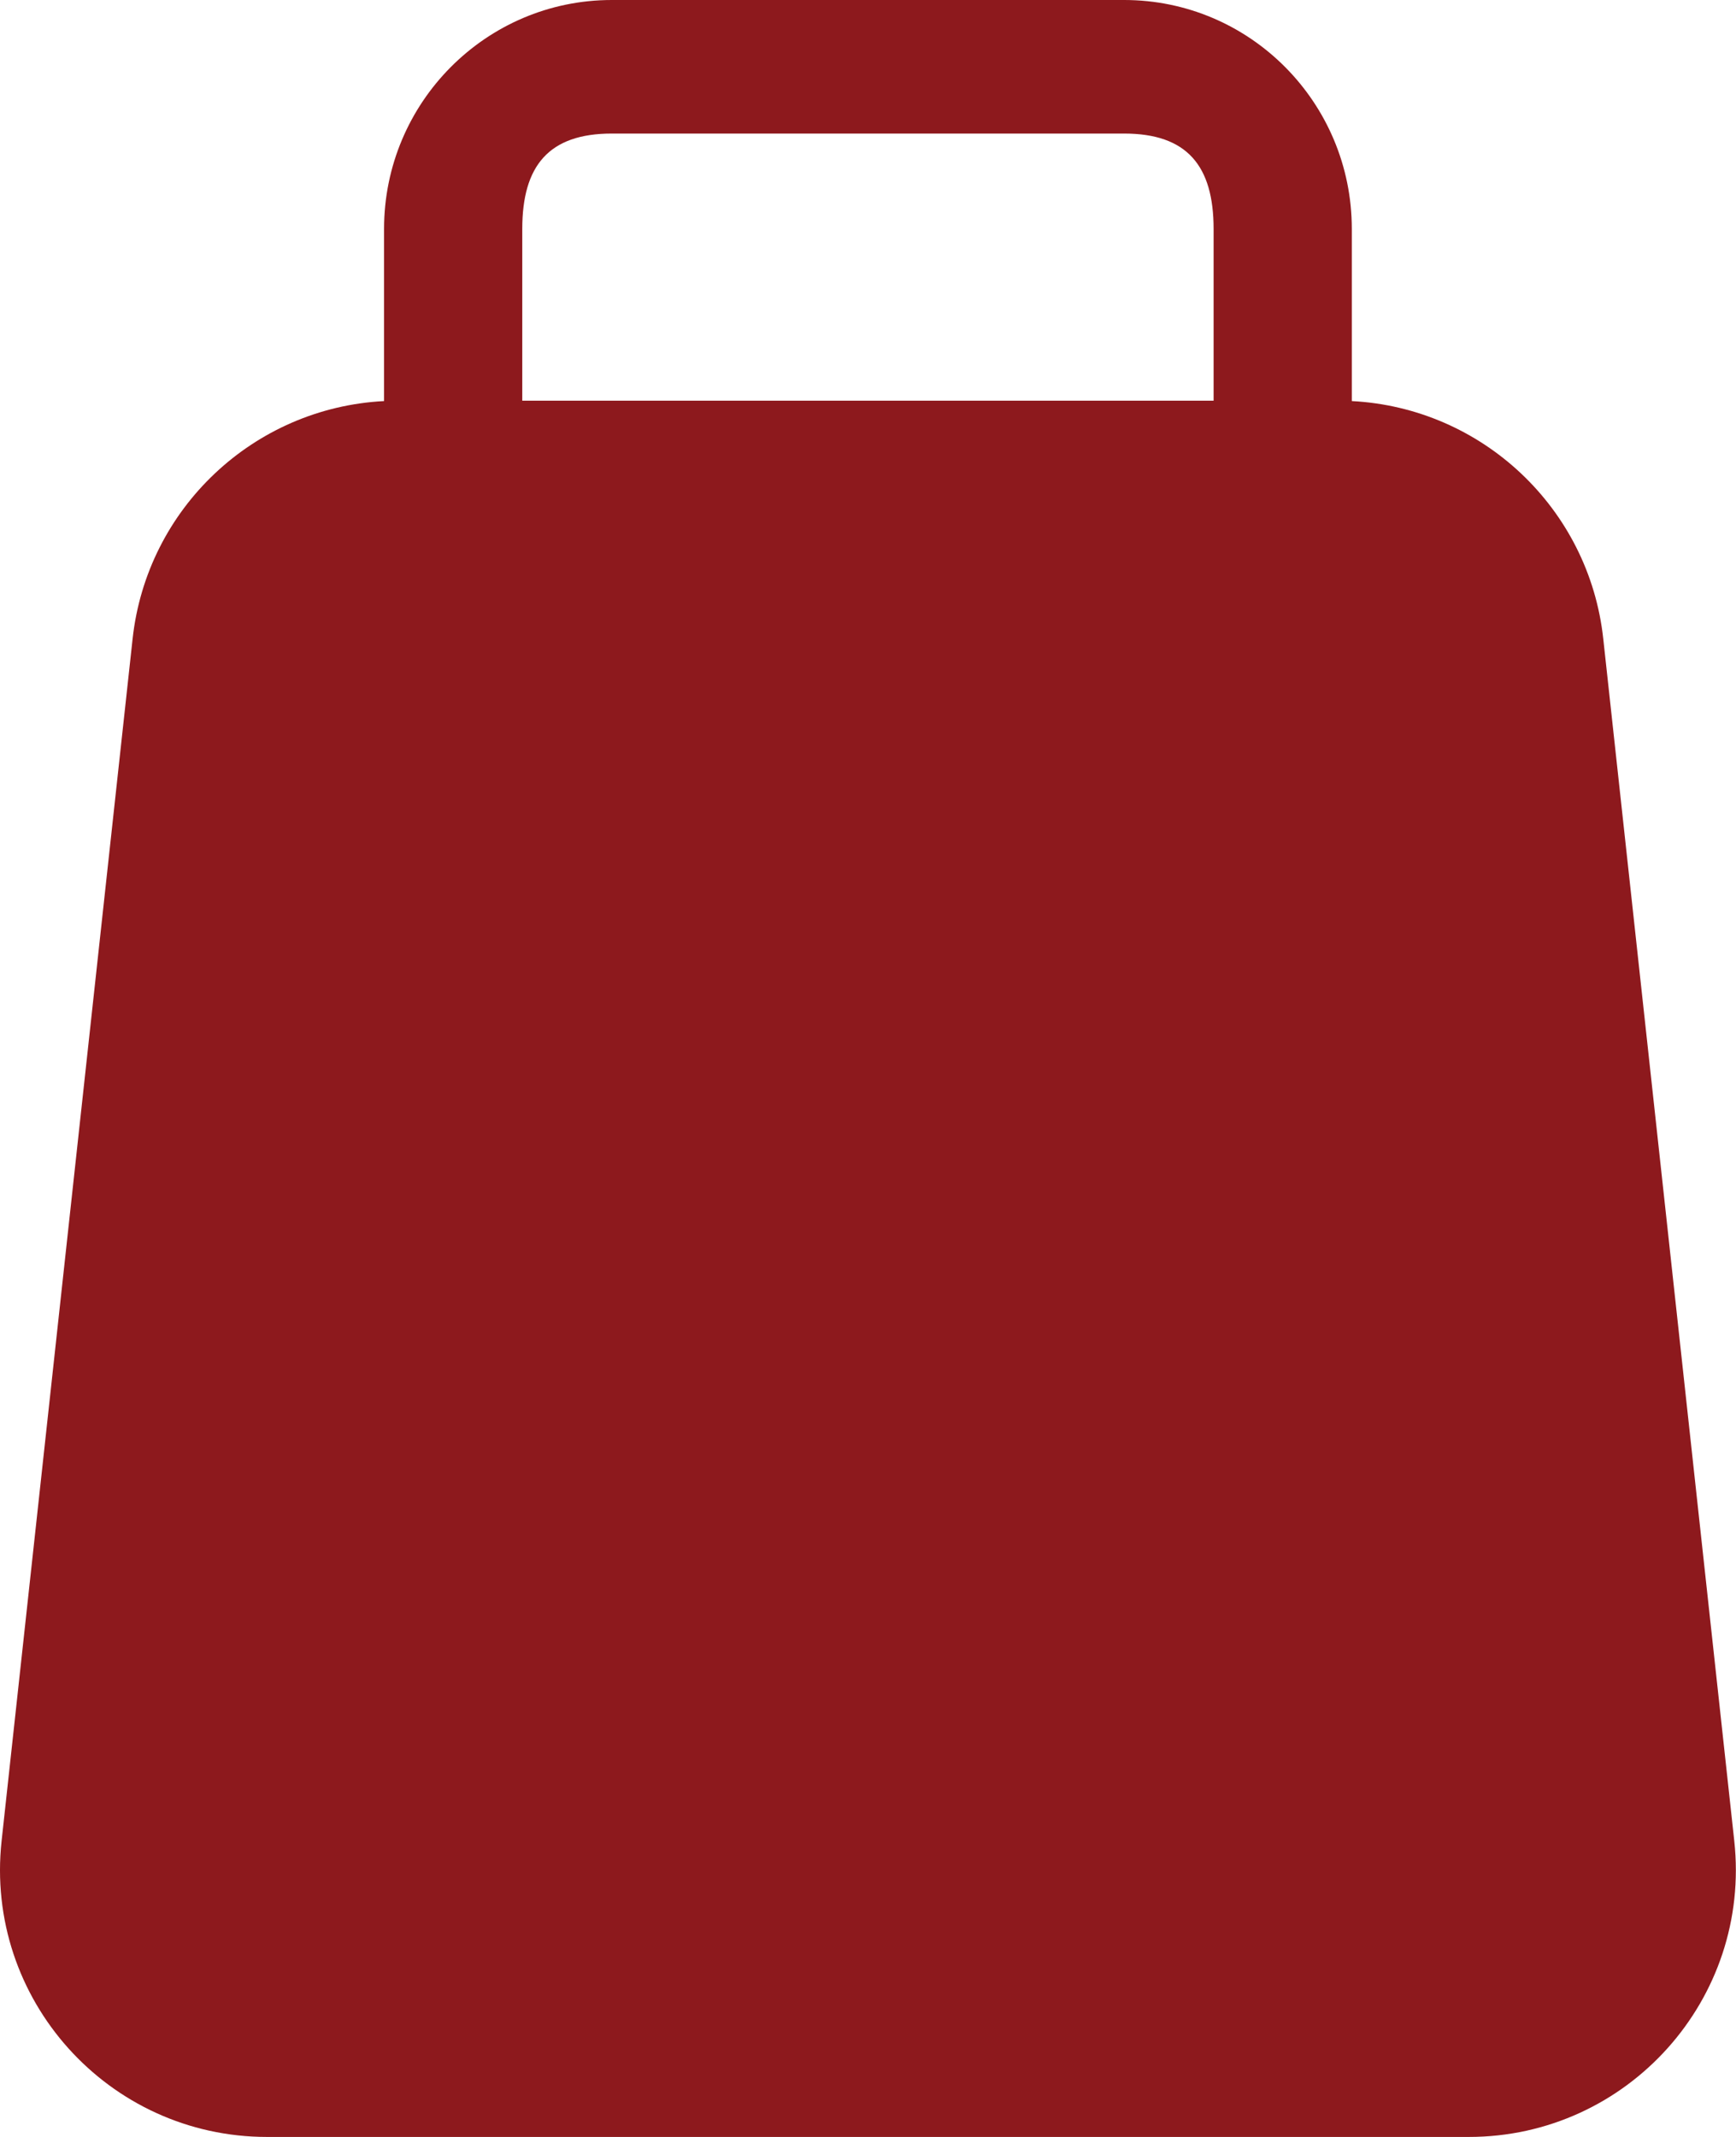 <svg width="13" height="16" viewBox="0 0 13 16" fill="none" xmlns="http://www.w3.org/2000/svg">
<path fill-rule="evenodd" clip-rule="evenodd" d="M4.581 1H8.418C8.889 1 9.088 1.241 9.088 1.714V3H3.911V1.714C3.911 1.241 4.11 1 4.581 1ZM2.876 3.003V1.714C2.876 0.768 3.64 0 4.581 0H8.418C9.36 0 10.123 0.768 10.123 1.714V3.003C11.097 3.053 11.9 3.804 12.006 4.783L12.987 13.783C13.116 14.967 12.189 16 10.999 16H2C0.81 16 -0.117 14.967 0.012 13.783L0.993 4.783C1.1 3.804 1.902 3.053 2.876 3.003Z" fill="#8D191D"/>
</svg>
